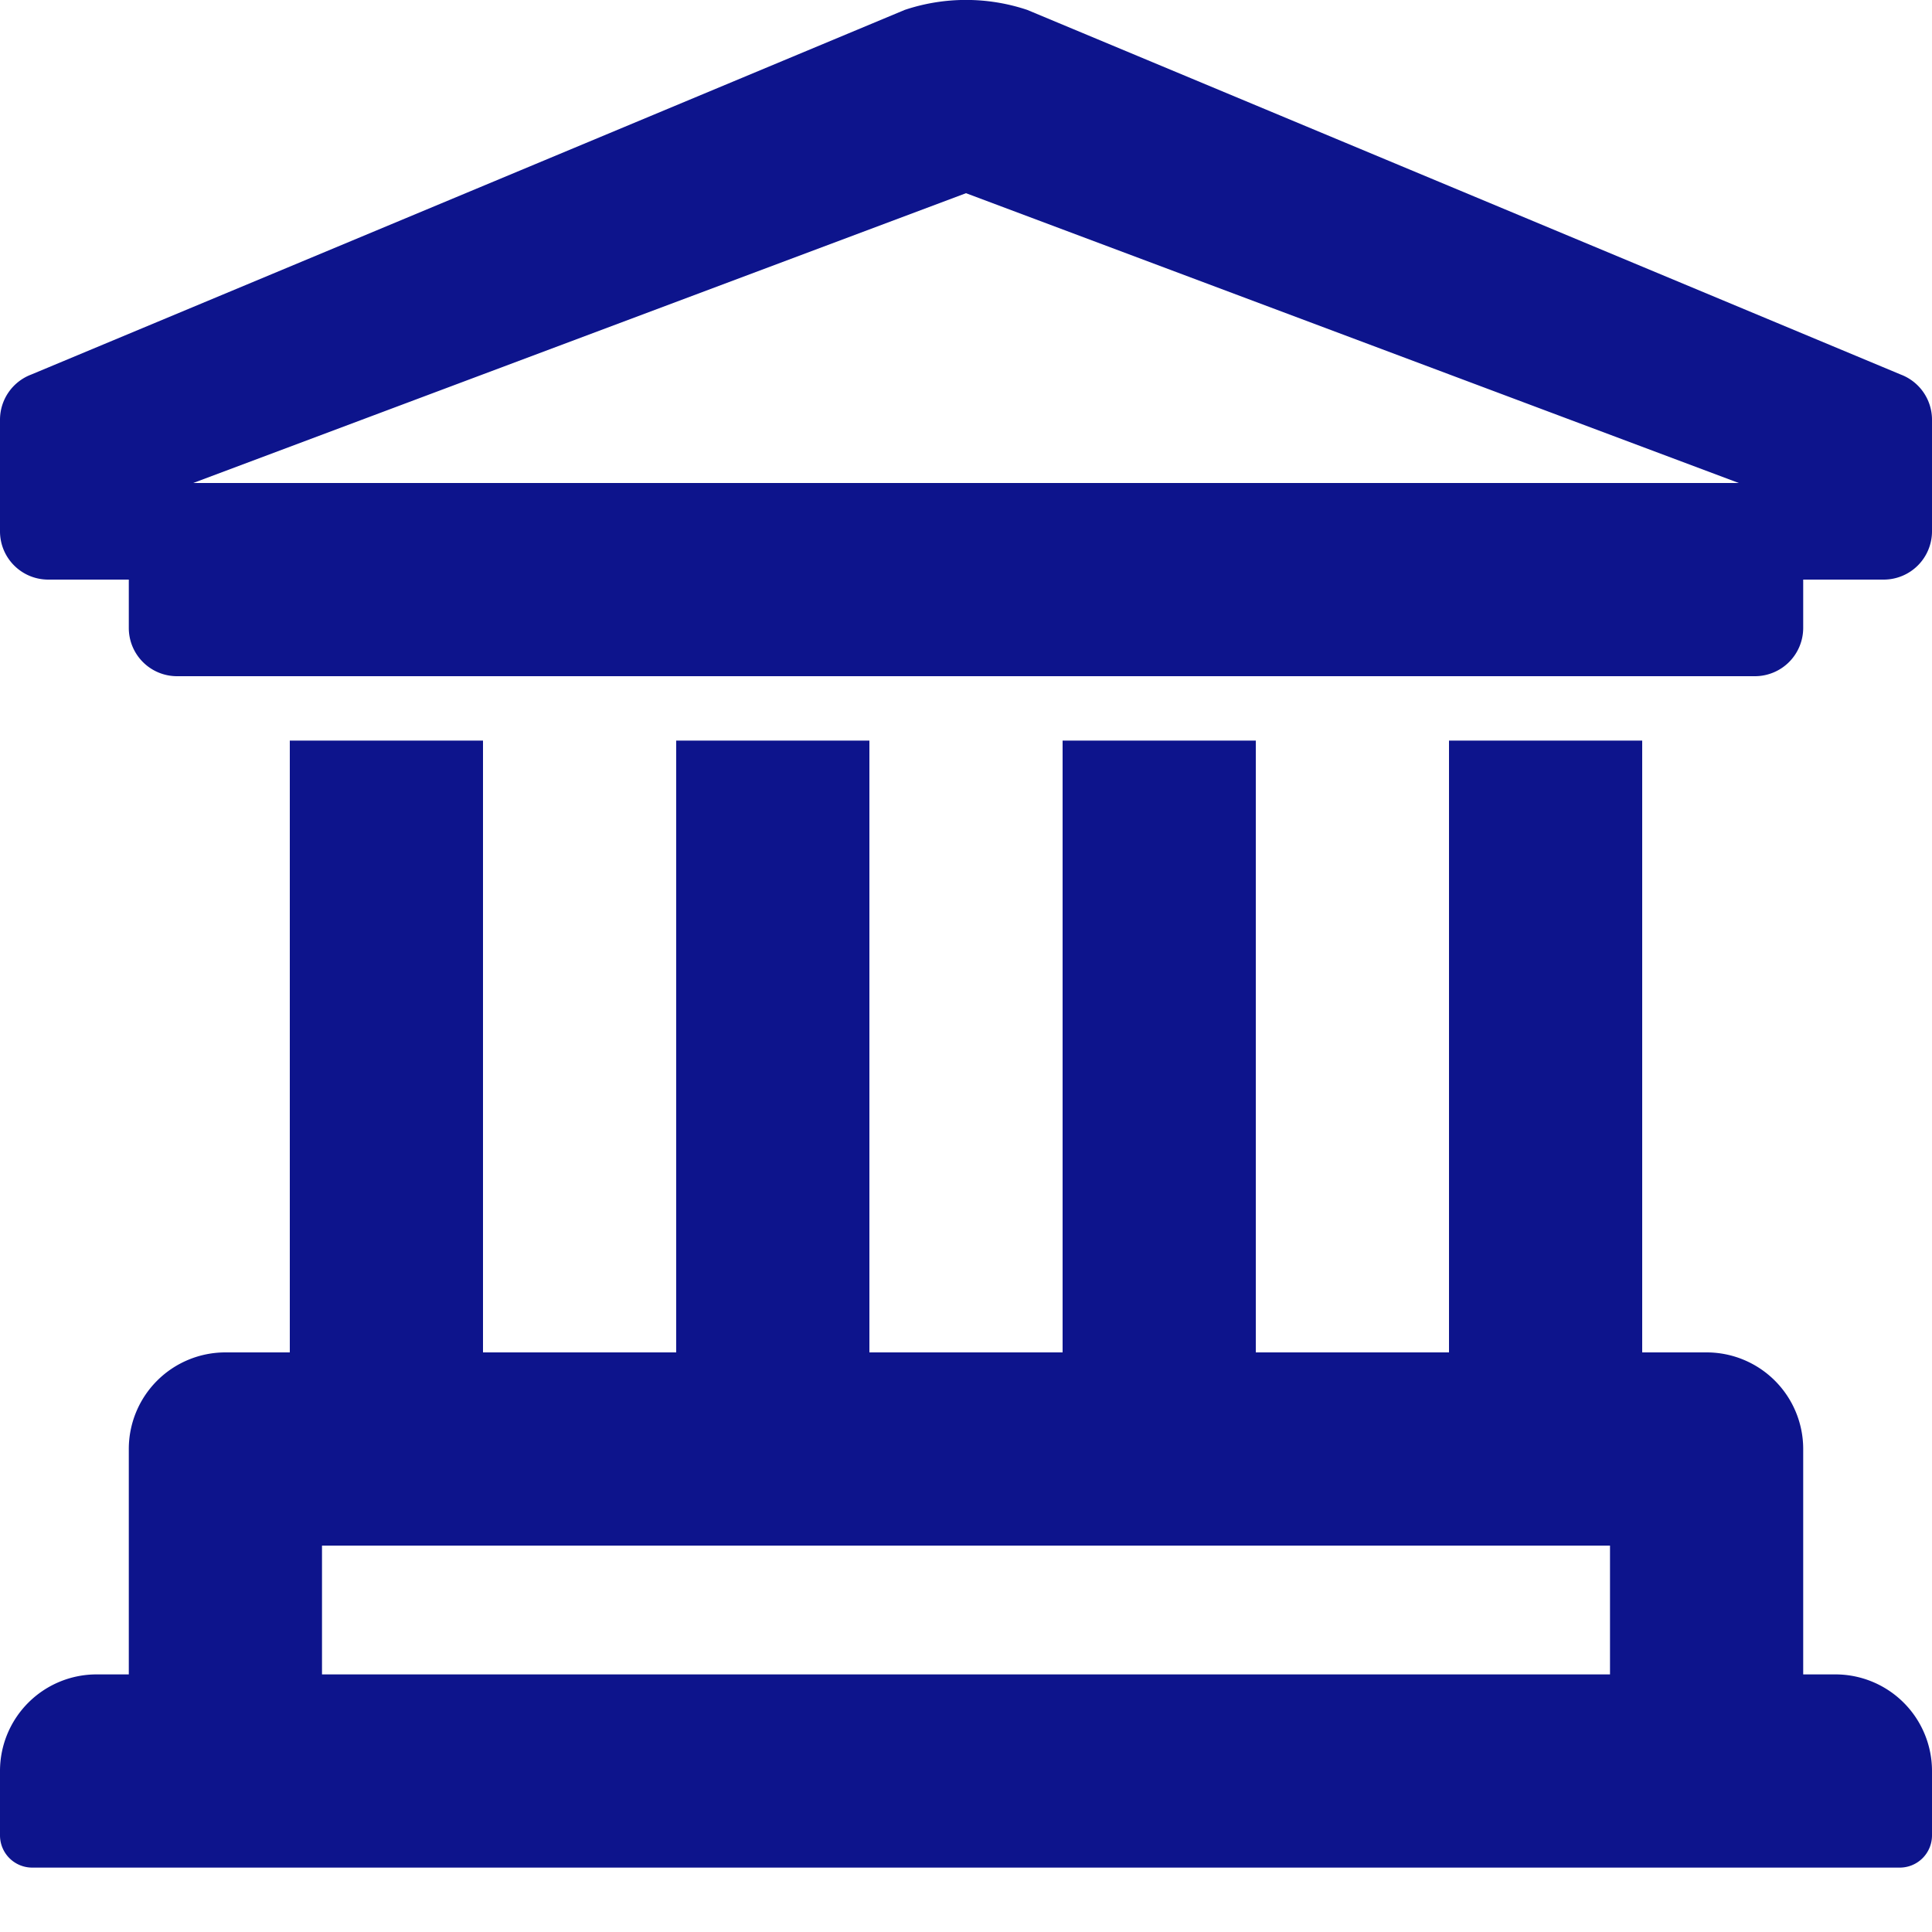 <svg viewBox="0 0 18 18" xmlns="http://www.w3.org/2000/svg"><path d="M17.1 15.6h-.3v-2.1a.9.9 0 00-.9-.9h-.6V6.9h-1.8v5.7h-1.8V6.9H9.9v5.7H8.1V6.9H6.3v5.7H4.5V6.9H2.7v5.7h-.6a.9.9 0 00-.9.9v2.1H.9a.9.9 0 00-.9.9v.6a.3.3 0 00.3.3h17.4a.3.3 0 00.3-.3v-.6a.9.9 0 00-.9-.9zm-2.1 0H3v-1.2h12v1.2zm2.71-12.11L9.57.092a1.8 1.8 0 00-1.14 0L.29 3.49a.45.45 0 00-.29.42v1.04c0 .249.201.45.45.45h.75v.45c0 .249.201.45.45.45h14.7a.45.45 0 00.45-.45V5.4h.75a.45.45 0 00.45-.45V3.91a.45.45 0 00-.29-.42zM1.8 4.5L9 1.8l7.2 2.7H1.8z" fill="#0D148C" fill-rule="evenodd"/></svg>